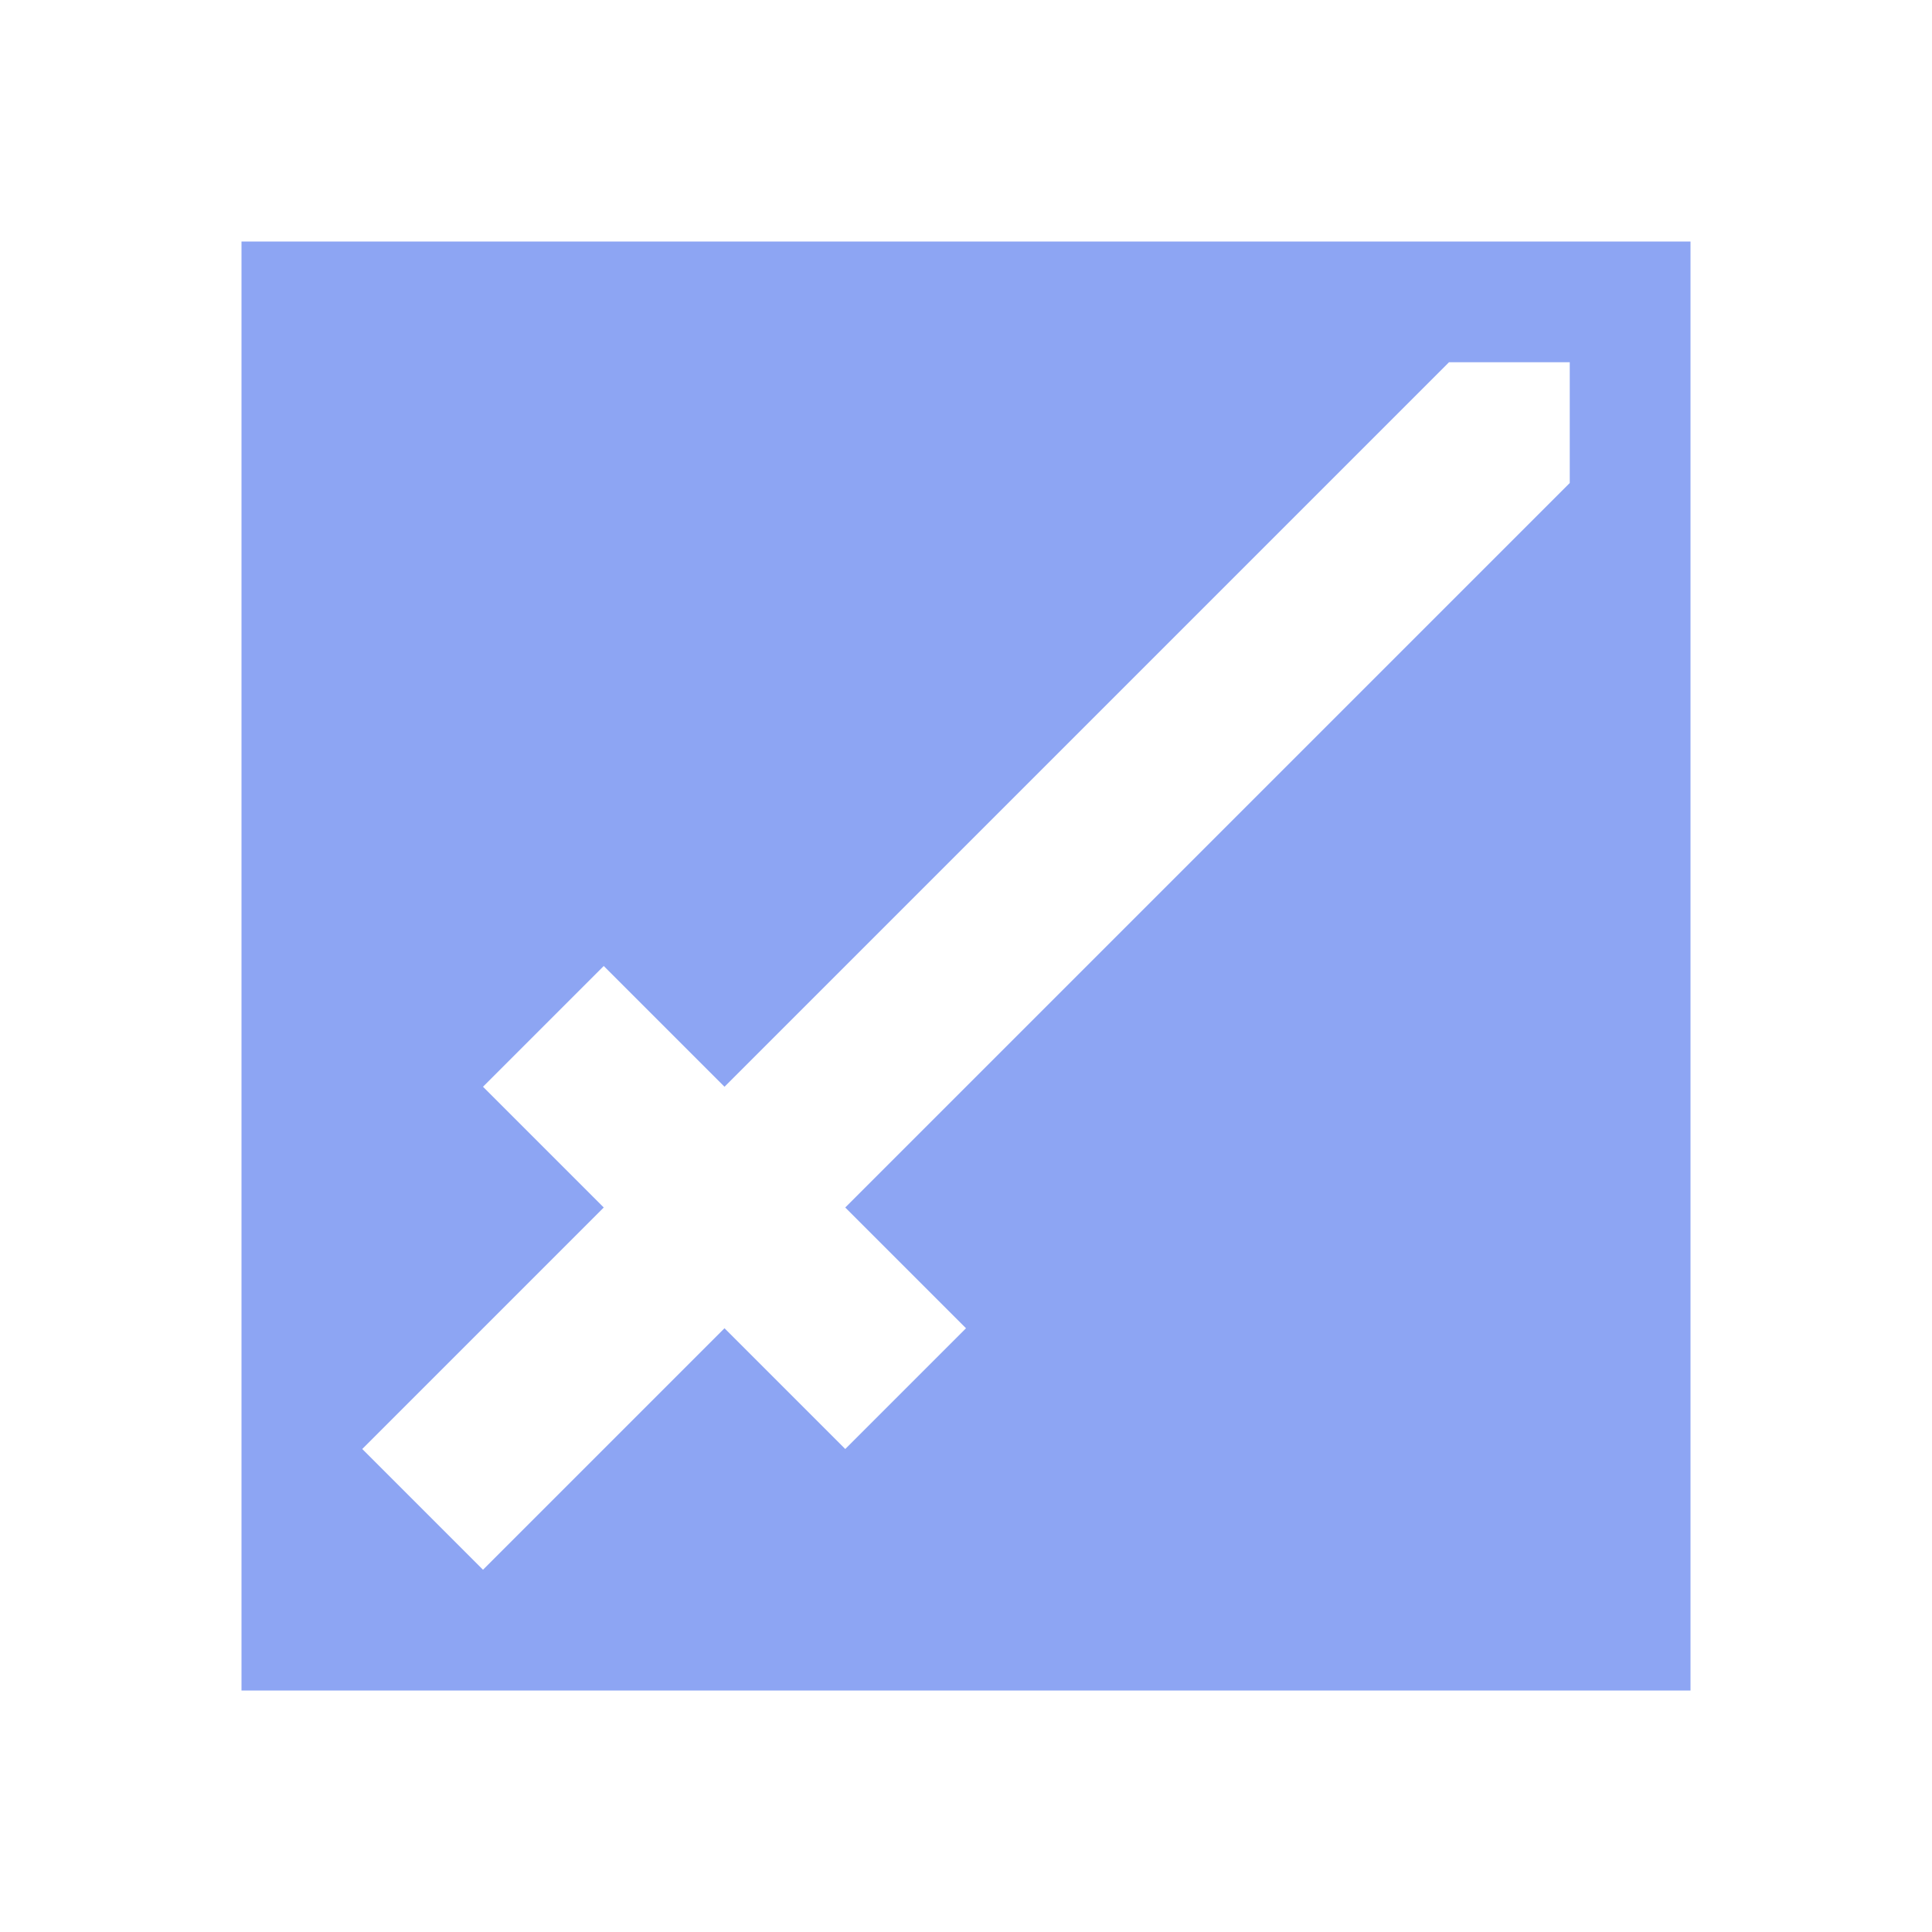 <svg xmlns="http://www.w3.org/2000/svg" width="16" height="16"><path d="M2,2 h12v12h-12v-12Z M3,12 l1,1l2,-2l1,1l1,-1l-1,-1l6,-6l0,-1l-1,0l-6,6l-1,-1l-1,1l1,1l-2,2Z" stroke="none" fill="#8da5f3"/></svg>
